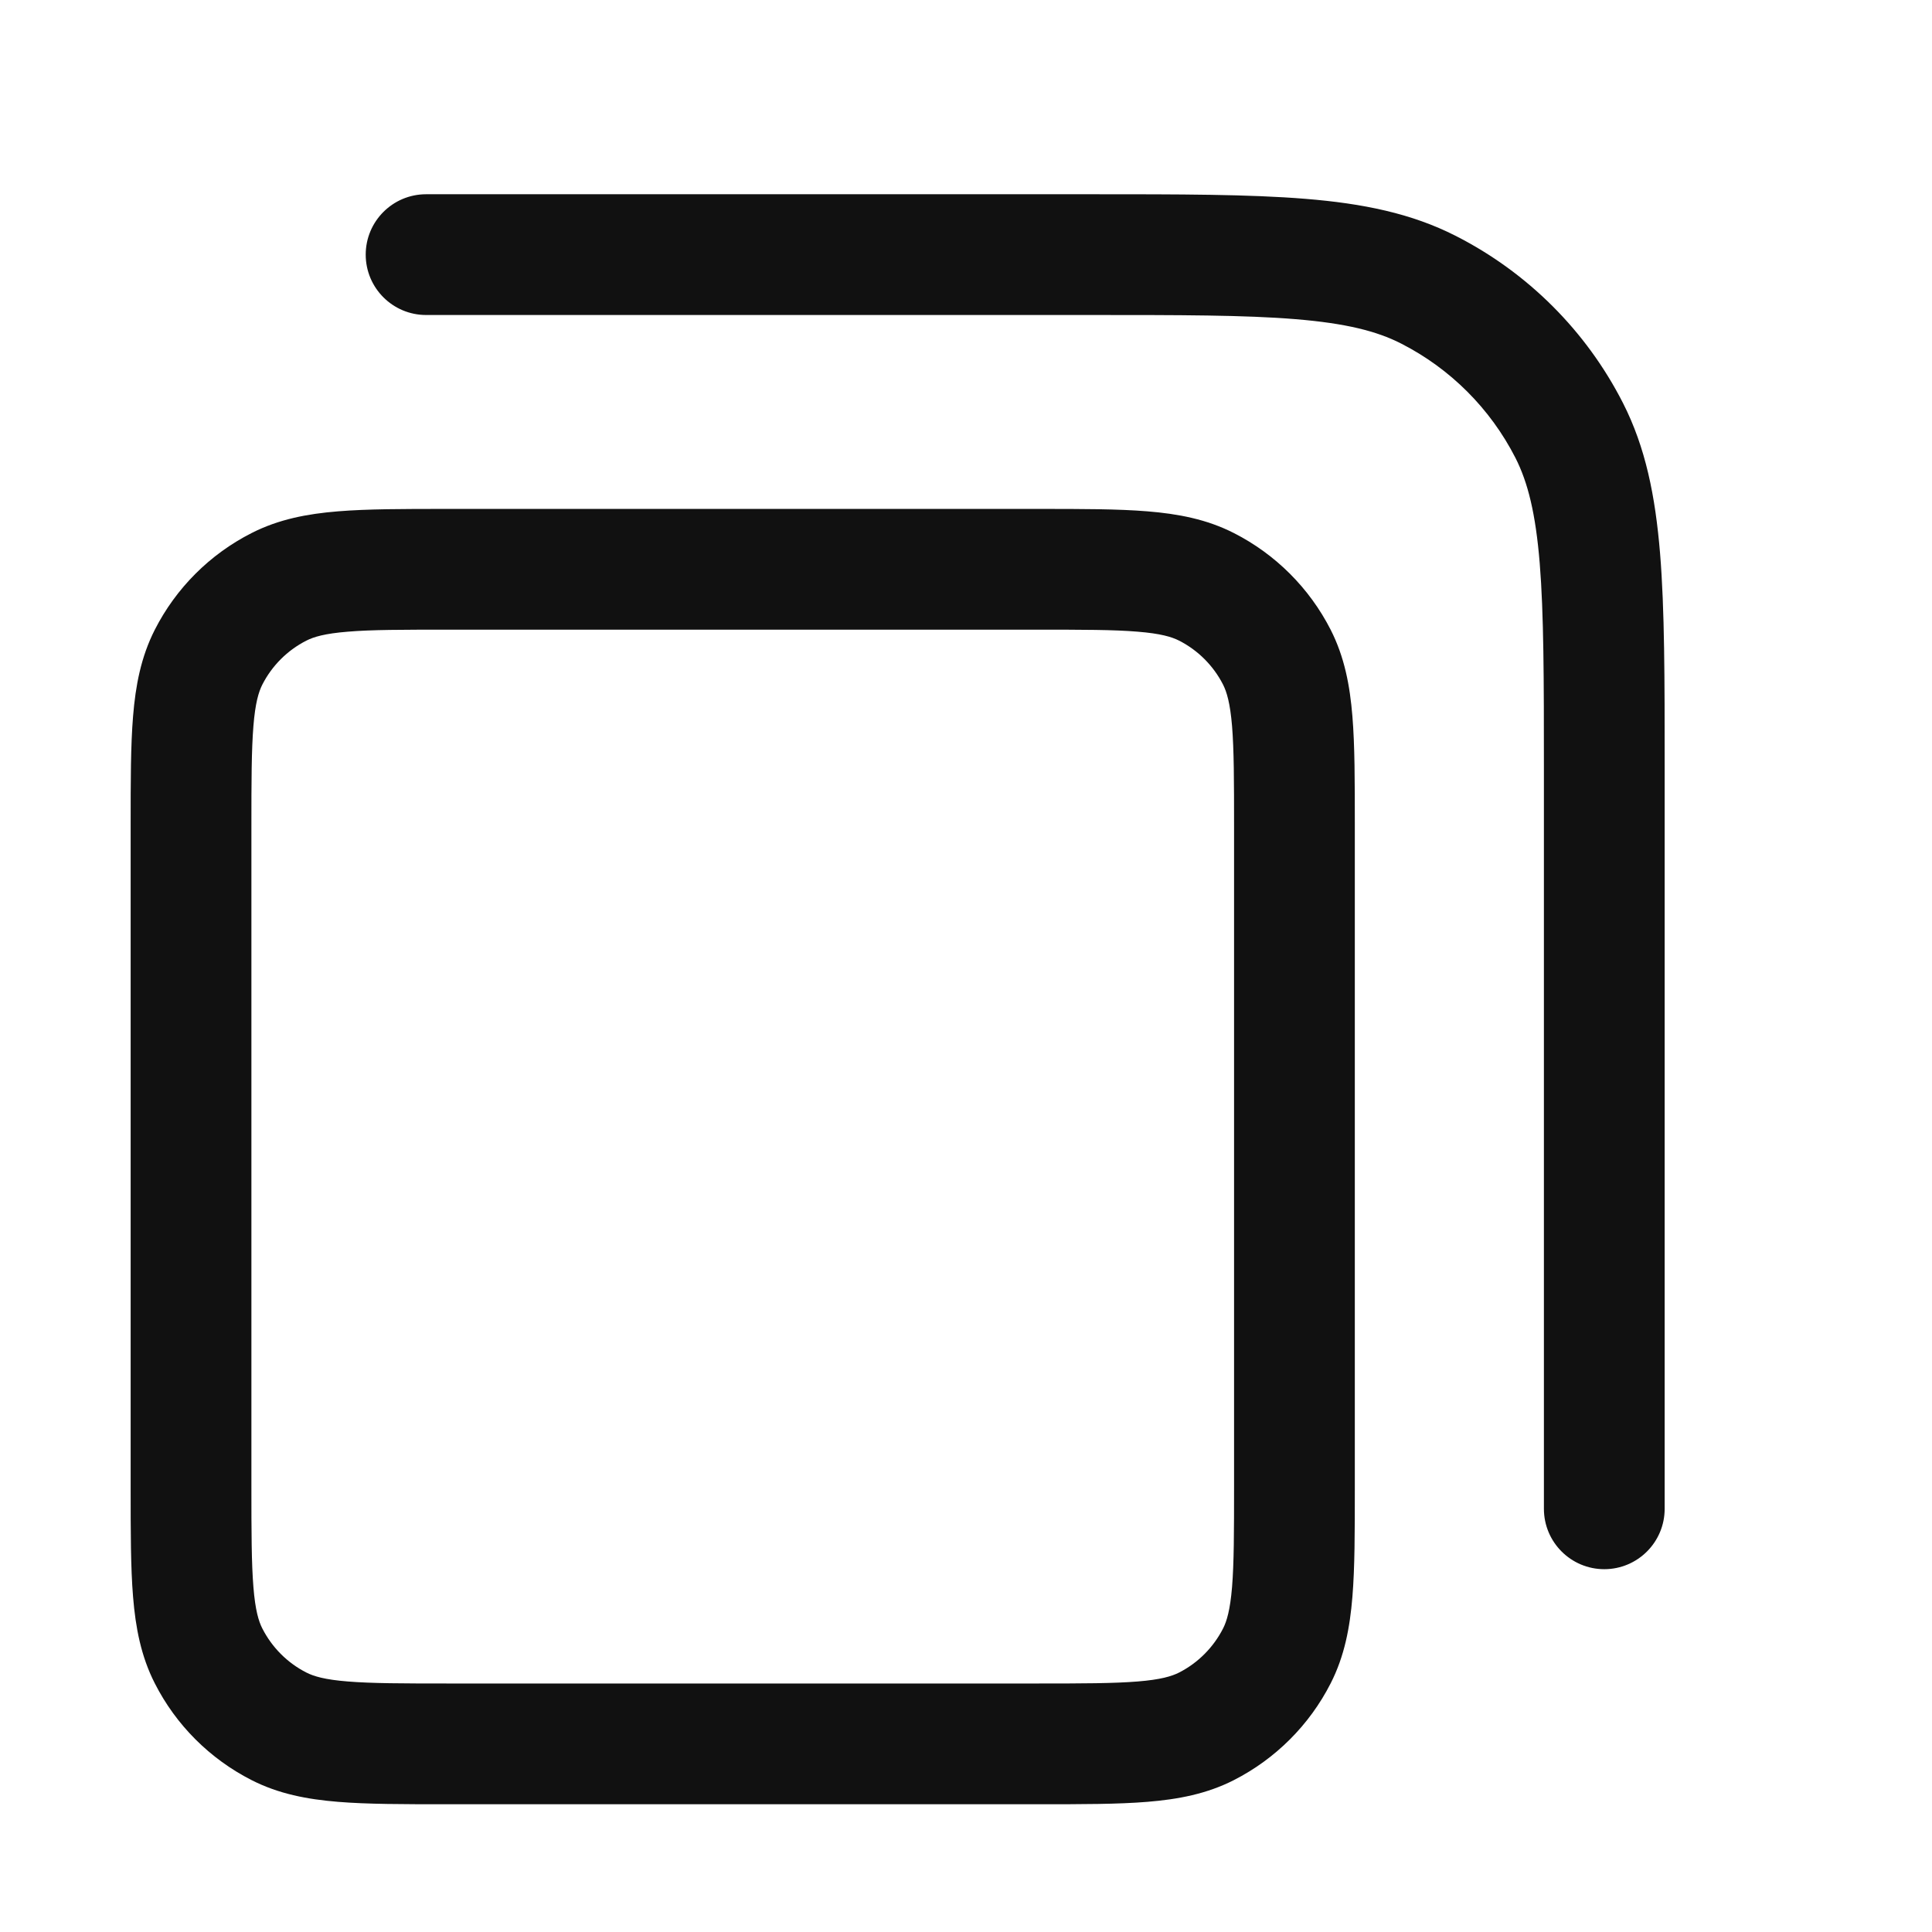 <svg width="24" height="24" viewBox="0 0 24 24" fill="none" xmlns="http://www.w3.org/2000/svg">
<path fill-rule="evenodd" clip-rule="evenodd" d="M16.095 3.965C15.465 3.913 14.661 3.913 13.529 3.913H5.293C4.879 3.913 4.543 3.577 4.543 3.163C4.543 2.749 4.879 2.413 5.293 2.413H13.562C14.654 2.413 15.519 2.413 16.217 2.47C16.93 2.528 17.534 2.65 18.085 2.931C18.979 3.386 19.706 4.113 20.161 5.006C20.442 5.558 20.563 6.161 20.622 6.875C20.679 7.572 20.679 8.438 20.679 9.53V18.743C20.679 19.157 20.343 19.493 19.929 19.493C19.515 19.493 19.179 19.157 19.179 18.743V9.563C19.179 8.43 19.178 7.626 19.127 6.997C19.076 6.376 18.98 5.992 18.825 5.687C18.513 5.076 18.016 4.579 17.404 4.267C17.1 4.112 16.715 4.016 16.095 3.965ZM5.543 6.322H12.91C13.444 6.322 13.89 6.322 14.254 6.352C14.634 6.383 14.991 6.45 15.328 6.622C15.845 6.885 16.266 7.306 16.53 7.823C16.702 8.161 16.769 8.517 16.8 8.897C16.83 9.261 16.83 9.707 16.83 10.241V18.493C16.83 19.027 16.83 19.473 16.8 19.837C16.769 20.217 16.702 20.574 16.53 20.911C16.266 21.429 15.845 21.849 15.328 22.113C14.991 22.285 14.634 22.352 14.254 22.383C13.89 22.413 13.444 22.413 12.91 22.413H5.543C5.008 22.413 4.563 22.413 4.198 22.383C3.818 22.352 3.462 22.285 3.125 22.113C2.607 21.849 2.186 21.429 1.923 20.911C1.751 20.574 1.684 20.217 1.653 19.837C1.623 19.473 1.623 19.027 1.623 18.493V10.241C1.623 9.707 1.623 9.261 1.653 8.897C1.684 8.517 1.751 8.161 1.923 7.823C2.186 7.306 2.607 6.885 3.125 6.622C3.462 6.45 3.818 6.383 4.198 6.352C4.563 6.322 5.008 6.322 5.543 6.322ZM4.321 7.847C4.033 7.87 3.896 7.912 3.806 7.958C3.57 8.078 3.379 8.269 3.259 8.504C3.213 8.595 3.171 8.732 3.148 9.019C3.124 9.315 3.123 9.699 3.123 10.272V18.463C3.123 19.035 3.124 19.419 3.148 19.715C3.171 20.003 3.213 20.14 3.259 20.23C3.379 20.465 3.57 20.657 3.806 20.777C3.896 20.823 4.033 20.865 4.321 20.888C4.616 20.912 5.001 20.913 5.573 20.913H12.88C13.452 20.913 13.836 20.912 14.132 20.888C14.419 20.865 14.556 20.823 14.647 20.777C14.882 20.657 15.073 20.465 15.193 20.23C15.239 20.14 15.281 20.003 15.305 19.715C15.329 19.419 15.33 19.035 15.33 18.463V10.272C15.33 9.699 15.329 9.315 15.305 9.019C15.281 8.732 15.239 8.595 15.193 8.504C15.073 8.269 14.882 8.078 14.647 7.958C14.556 7.912 14.419 7.87 14.132 7.847C13.836 7.822 13.452 7.822 12.88 7.822H5.573C5.001 7.822 4.616 7.822 4.321 7.847Z" fill="#111111"/>
</svg>
